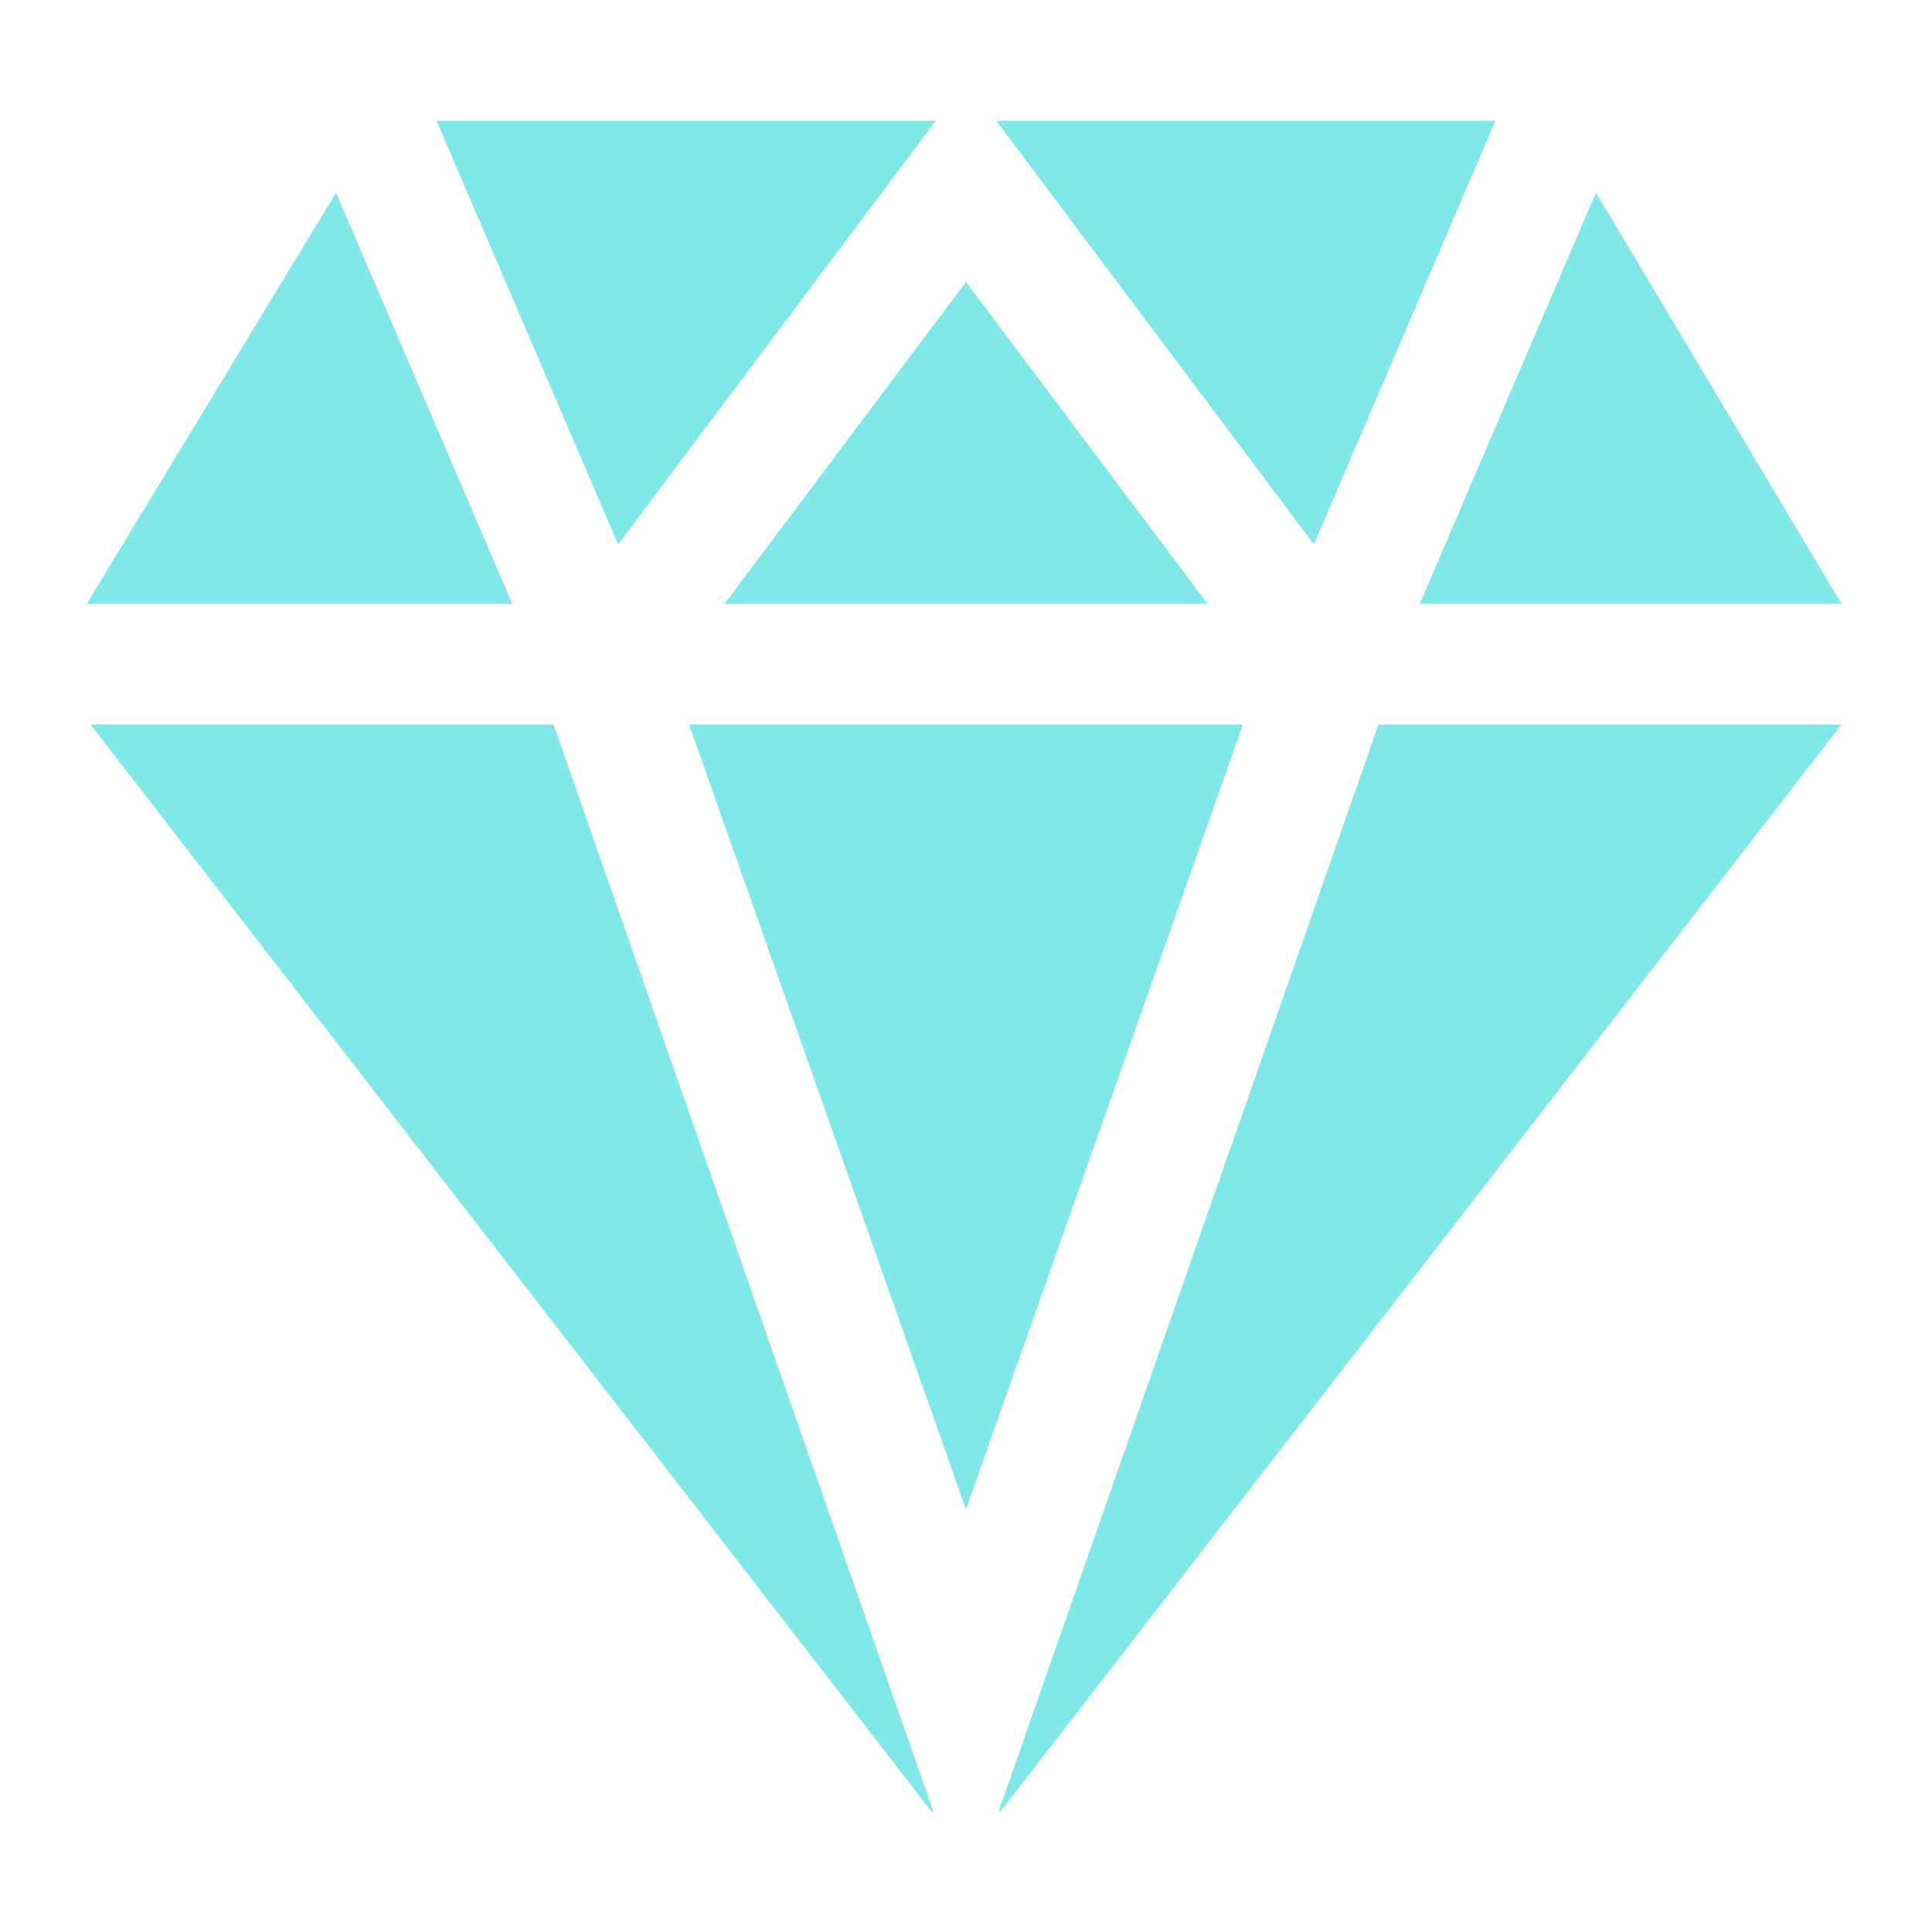 <svg width="28" height="28" viewBox="0 0 28 28" fill="none" xmlns="http://www.w3.org/2000/svg">
<path d="M21.673 1.75H14.438L19.042 7.889L21.673 1.75ZM6.327 1.75L8.958 7.889L13.562 1.75H6.327ZM14 4.084L10.5 8.75H17.5L14 4.084ZM23.13 2.792L20.577 8.75H26.688L23.13 2.792ZM4.87 2.792L1.258 8.75H7.423L4.87 2.792ZM8.022 10.5H1.312L13.497 26.25H13.526L8.022 10.5ZM19.978 10.5L14.474 26.25H14.503L26.688 10.5H19.978ZM18.014 10.5H9.986L14 21.875L18.014 10.5Z" fill="#81E8E8"/>
</svg>
